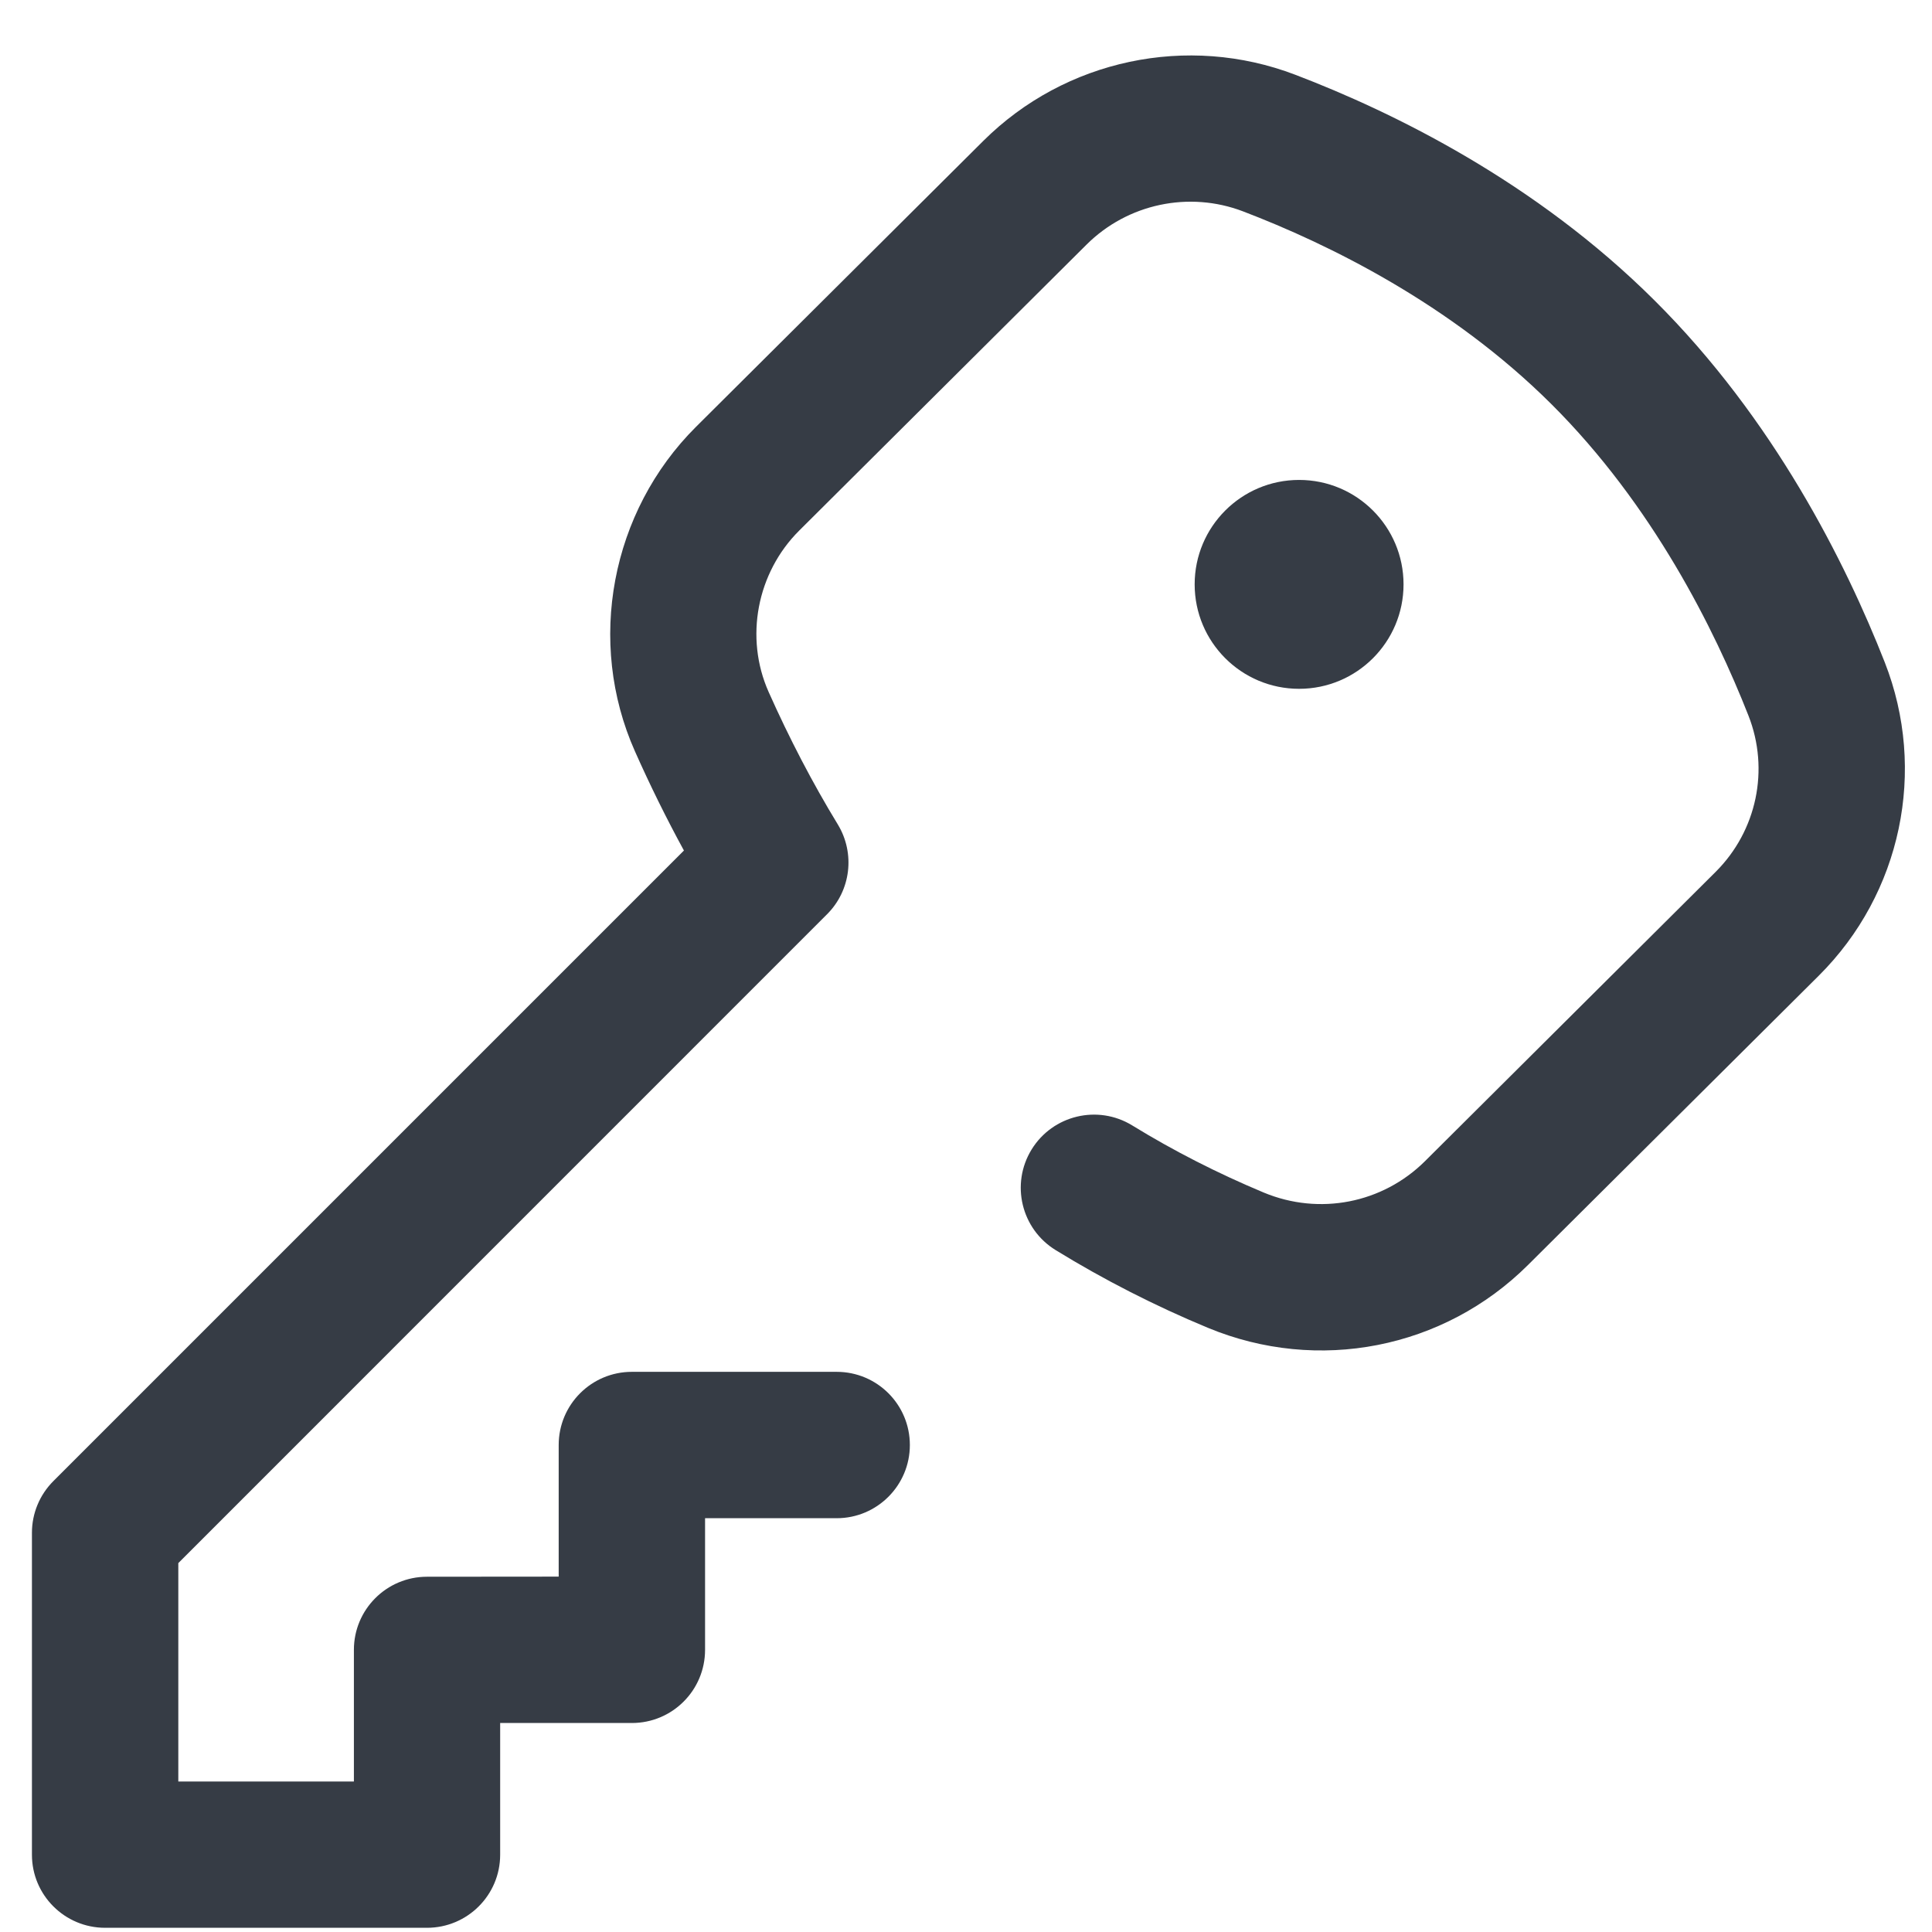 <svg width="17" height="17" viewBox="0 0 17 17" fill="none" xmlns="http://www.w3.org/2000/svg">
<circle cx="11.431" cy="5.142" r="0.919" fill="#363C45"/>
<path d="M16.584 5.827C16.24 4.951 15.609 3.688 14.558 2.643C13.511 1.6 12.262 0.988 11.398 0.658C10.449 0.295 9.372 0.524 8.652 1.24L6.124 3.756C5.375 4.502 5.159 5.649 5.587 6.611C5.72 6.91 5.864 7.202 6.018 7.484L0.47 13.032C0.349 13.153 0.281 13.316 0.281 13.487V16.32C0.281 16.675 0.569 16.963 0.925 16.963H3.757C4.113 16.963 4.401 16.675 4.401 16.32V15.161L5.56 15.161C5.916 15.161 6.204 14.873 6.204 14.517V13.359H7.362C7.718 13.359 8.006 13.07 8.006 12.715C8.006 12.359 7.718 12.071 7.362 12.071H5.56C5.204 12.071 4.916 12.359 4.916 12.715V13.873L3.757 13.874C3.402 13.874 3.114 14.162 3.114 14.517V15.676H1.569V13.754L7.277 8.045C7.487 7.836 7.526 7.51 7.373 7.256C7.149 6.889 6.945 6.496 6.763 6.088C6.551 5.611 6.659 5.04 7.033 4.668L9.561 2.152C9.922 1.793 10.462 1.678 10.938 1.86C11.686 2.146 12.763 2.672 13.65 3.555C14.543 4.444 15.086 5.537 15.385 6.297C15.572 6.772 15.458 7.311 15.097 7.671L12.538 10.218C12.165 10.588 11.61 10.697 11.121 10.494C10.719 10.326 10.329 10.128 9.963 9.903C9.66 9.717 9.263 9.812 9.077 10.115C8.891 10.418 8.986 10.814 9.289 11C9.712 11.26 10.162 11.49 10.627 11.683C11.597 12.086 12.704 11.869 13.446 11.13L16.005 8.584C16.73 7.862 16.958 6.779 16.584 5.827Z" fill="#363C45"/>
</svg>
